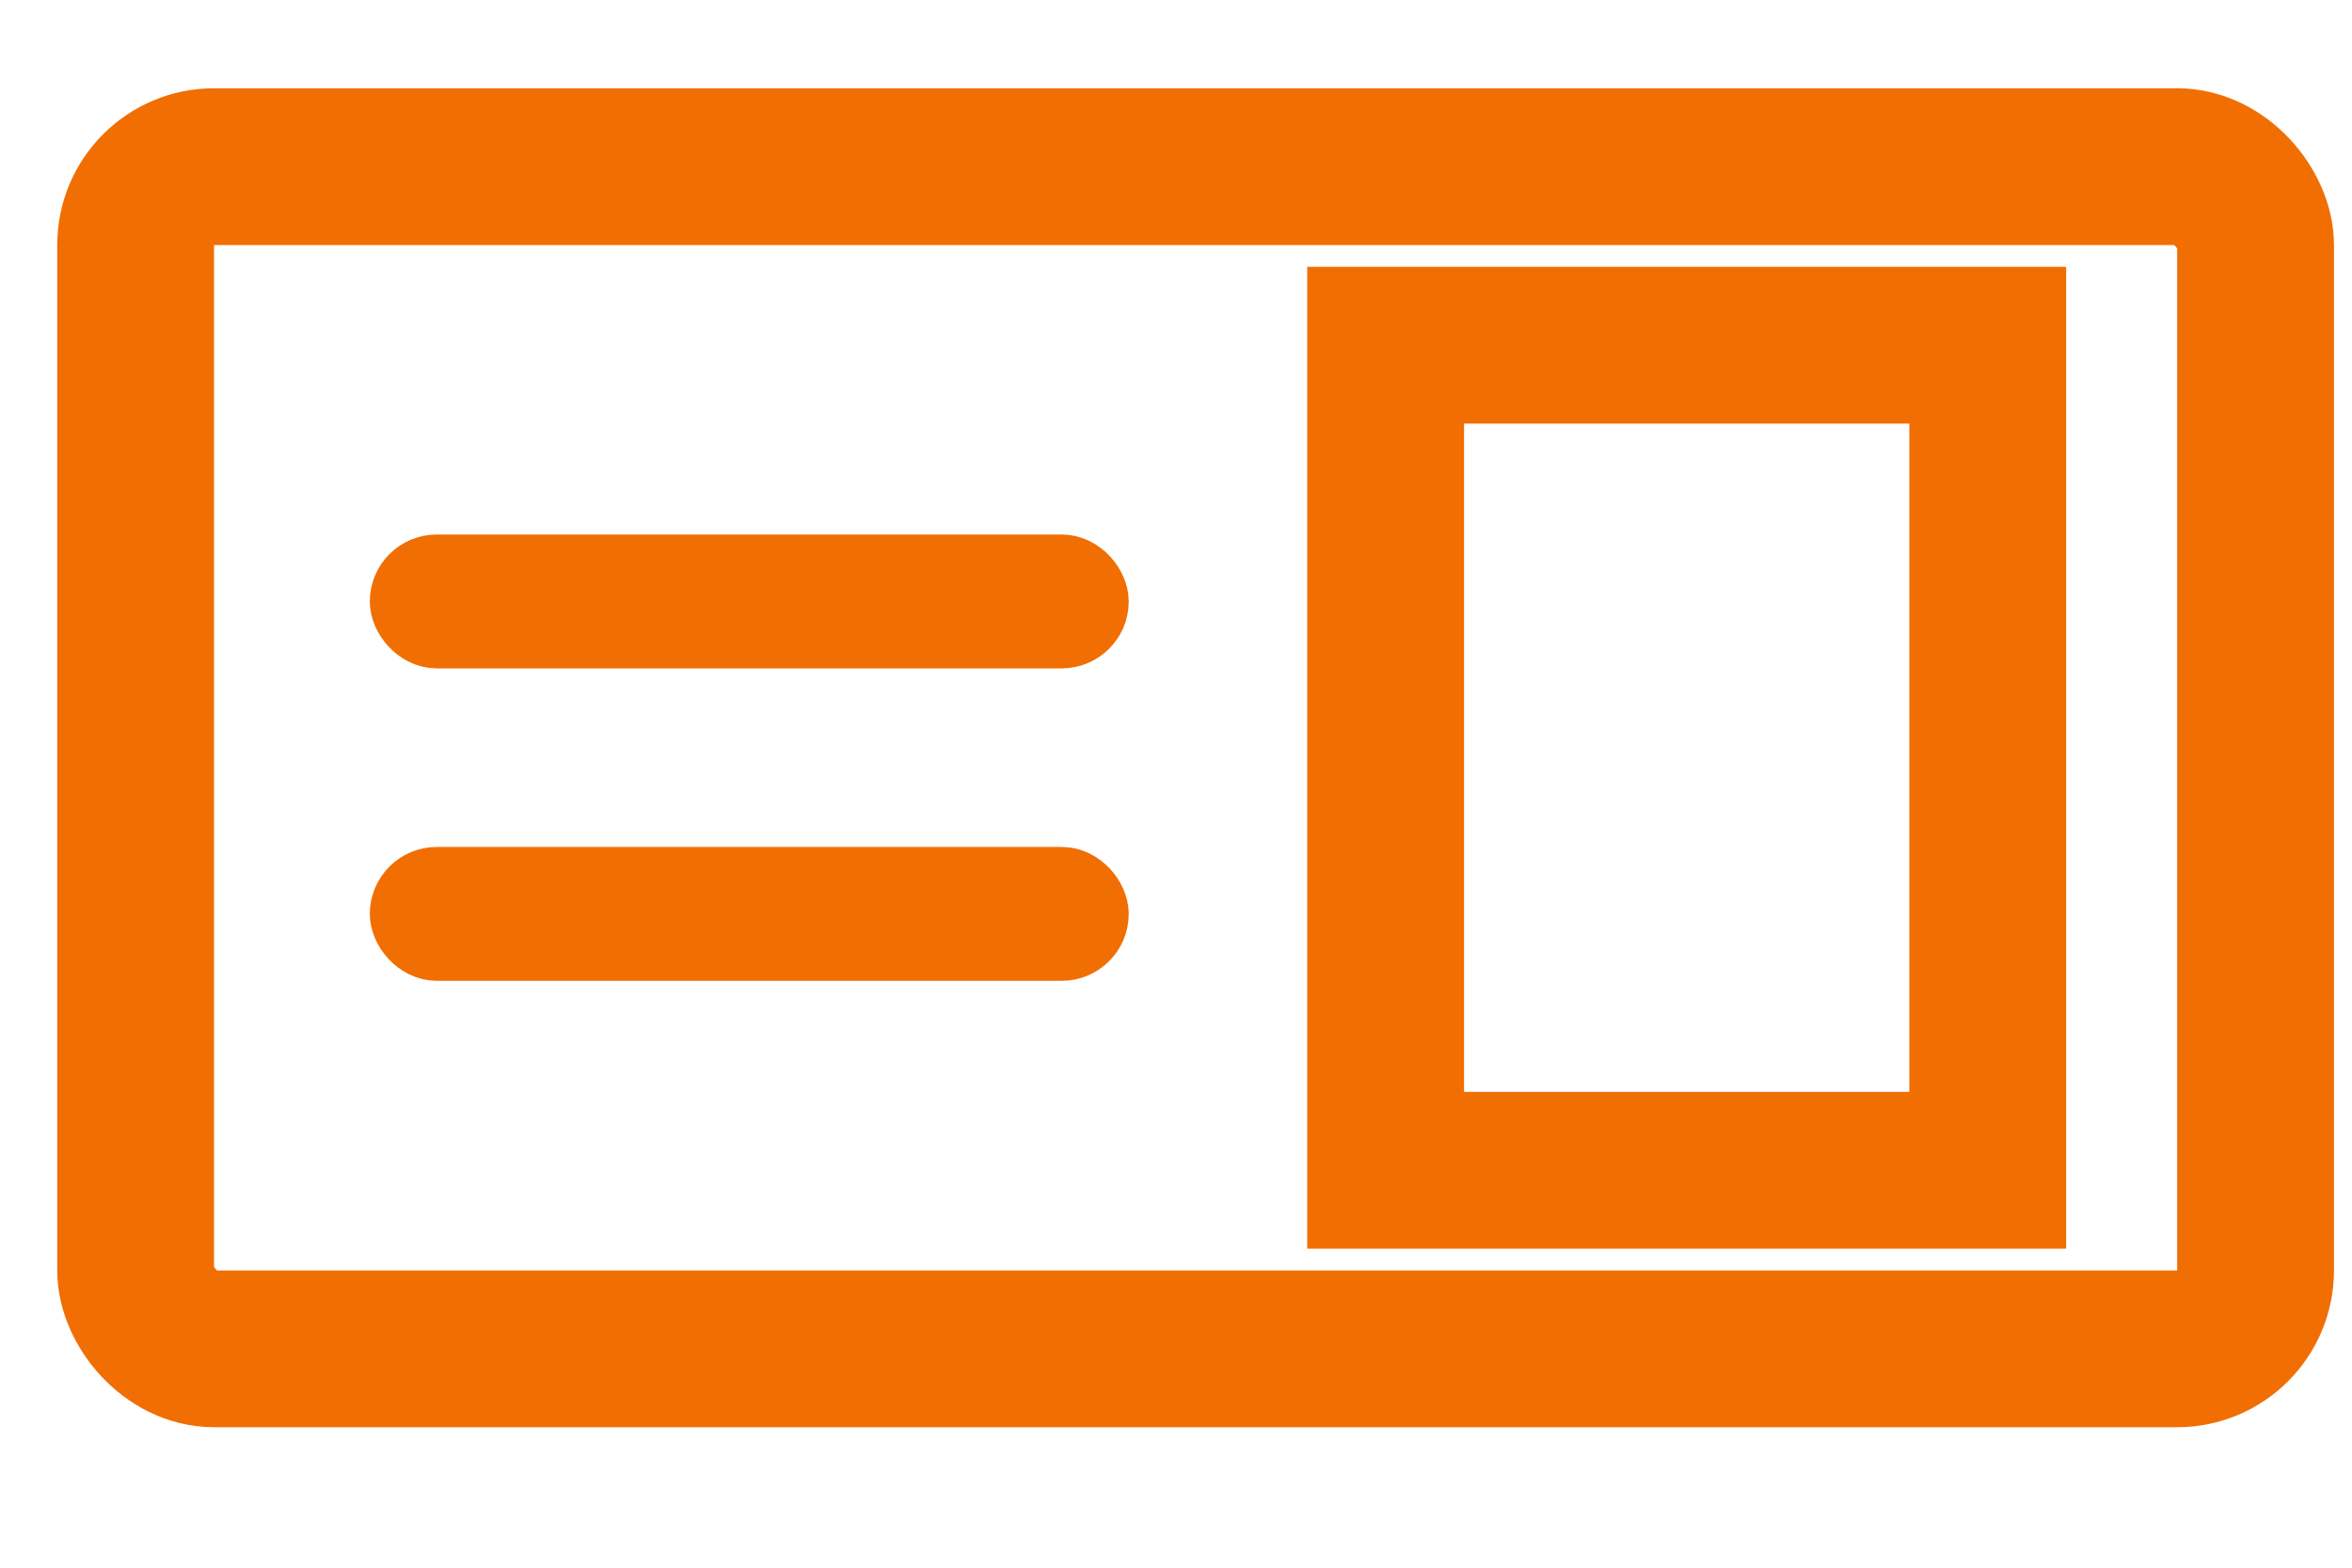 <svg width="15" height="10" viewBox="0 0 15 10" fill="none" xmlns="http://www.w3.org/2000/svg">
<rect x="0.865" y="1.063" width="13.52" height="7.541" rx="0.5" stroke="#F16E03"/>
<rect x="2.572" y="3.623" width="4.413" height="0.427" rx="0.214" fill="black" fill-opacity="0.7" stroke="#F16E03" stroke-width="0.427"/>
<rect x="2.572" y="5.616" width="4.413" height="0.427" rx="0.214" fill="black" fill-opacity="0.7" stroke="#F16E03" stroke-width="0.427"/>
<rect x="8.837" y="2.202" width="3.84" height="5.263" stroke="#F16E03"/>
</svg>
